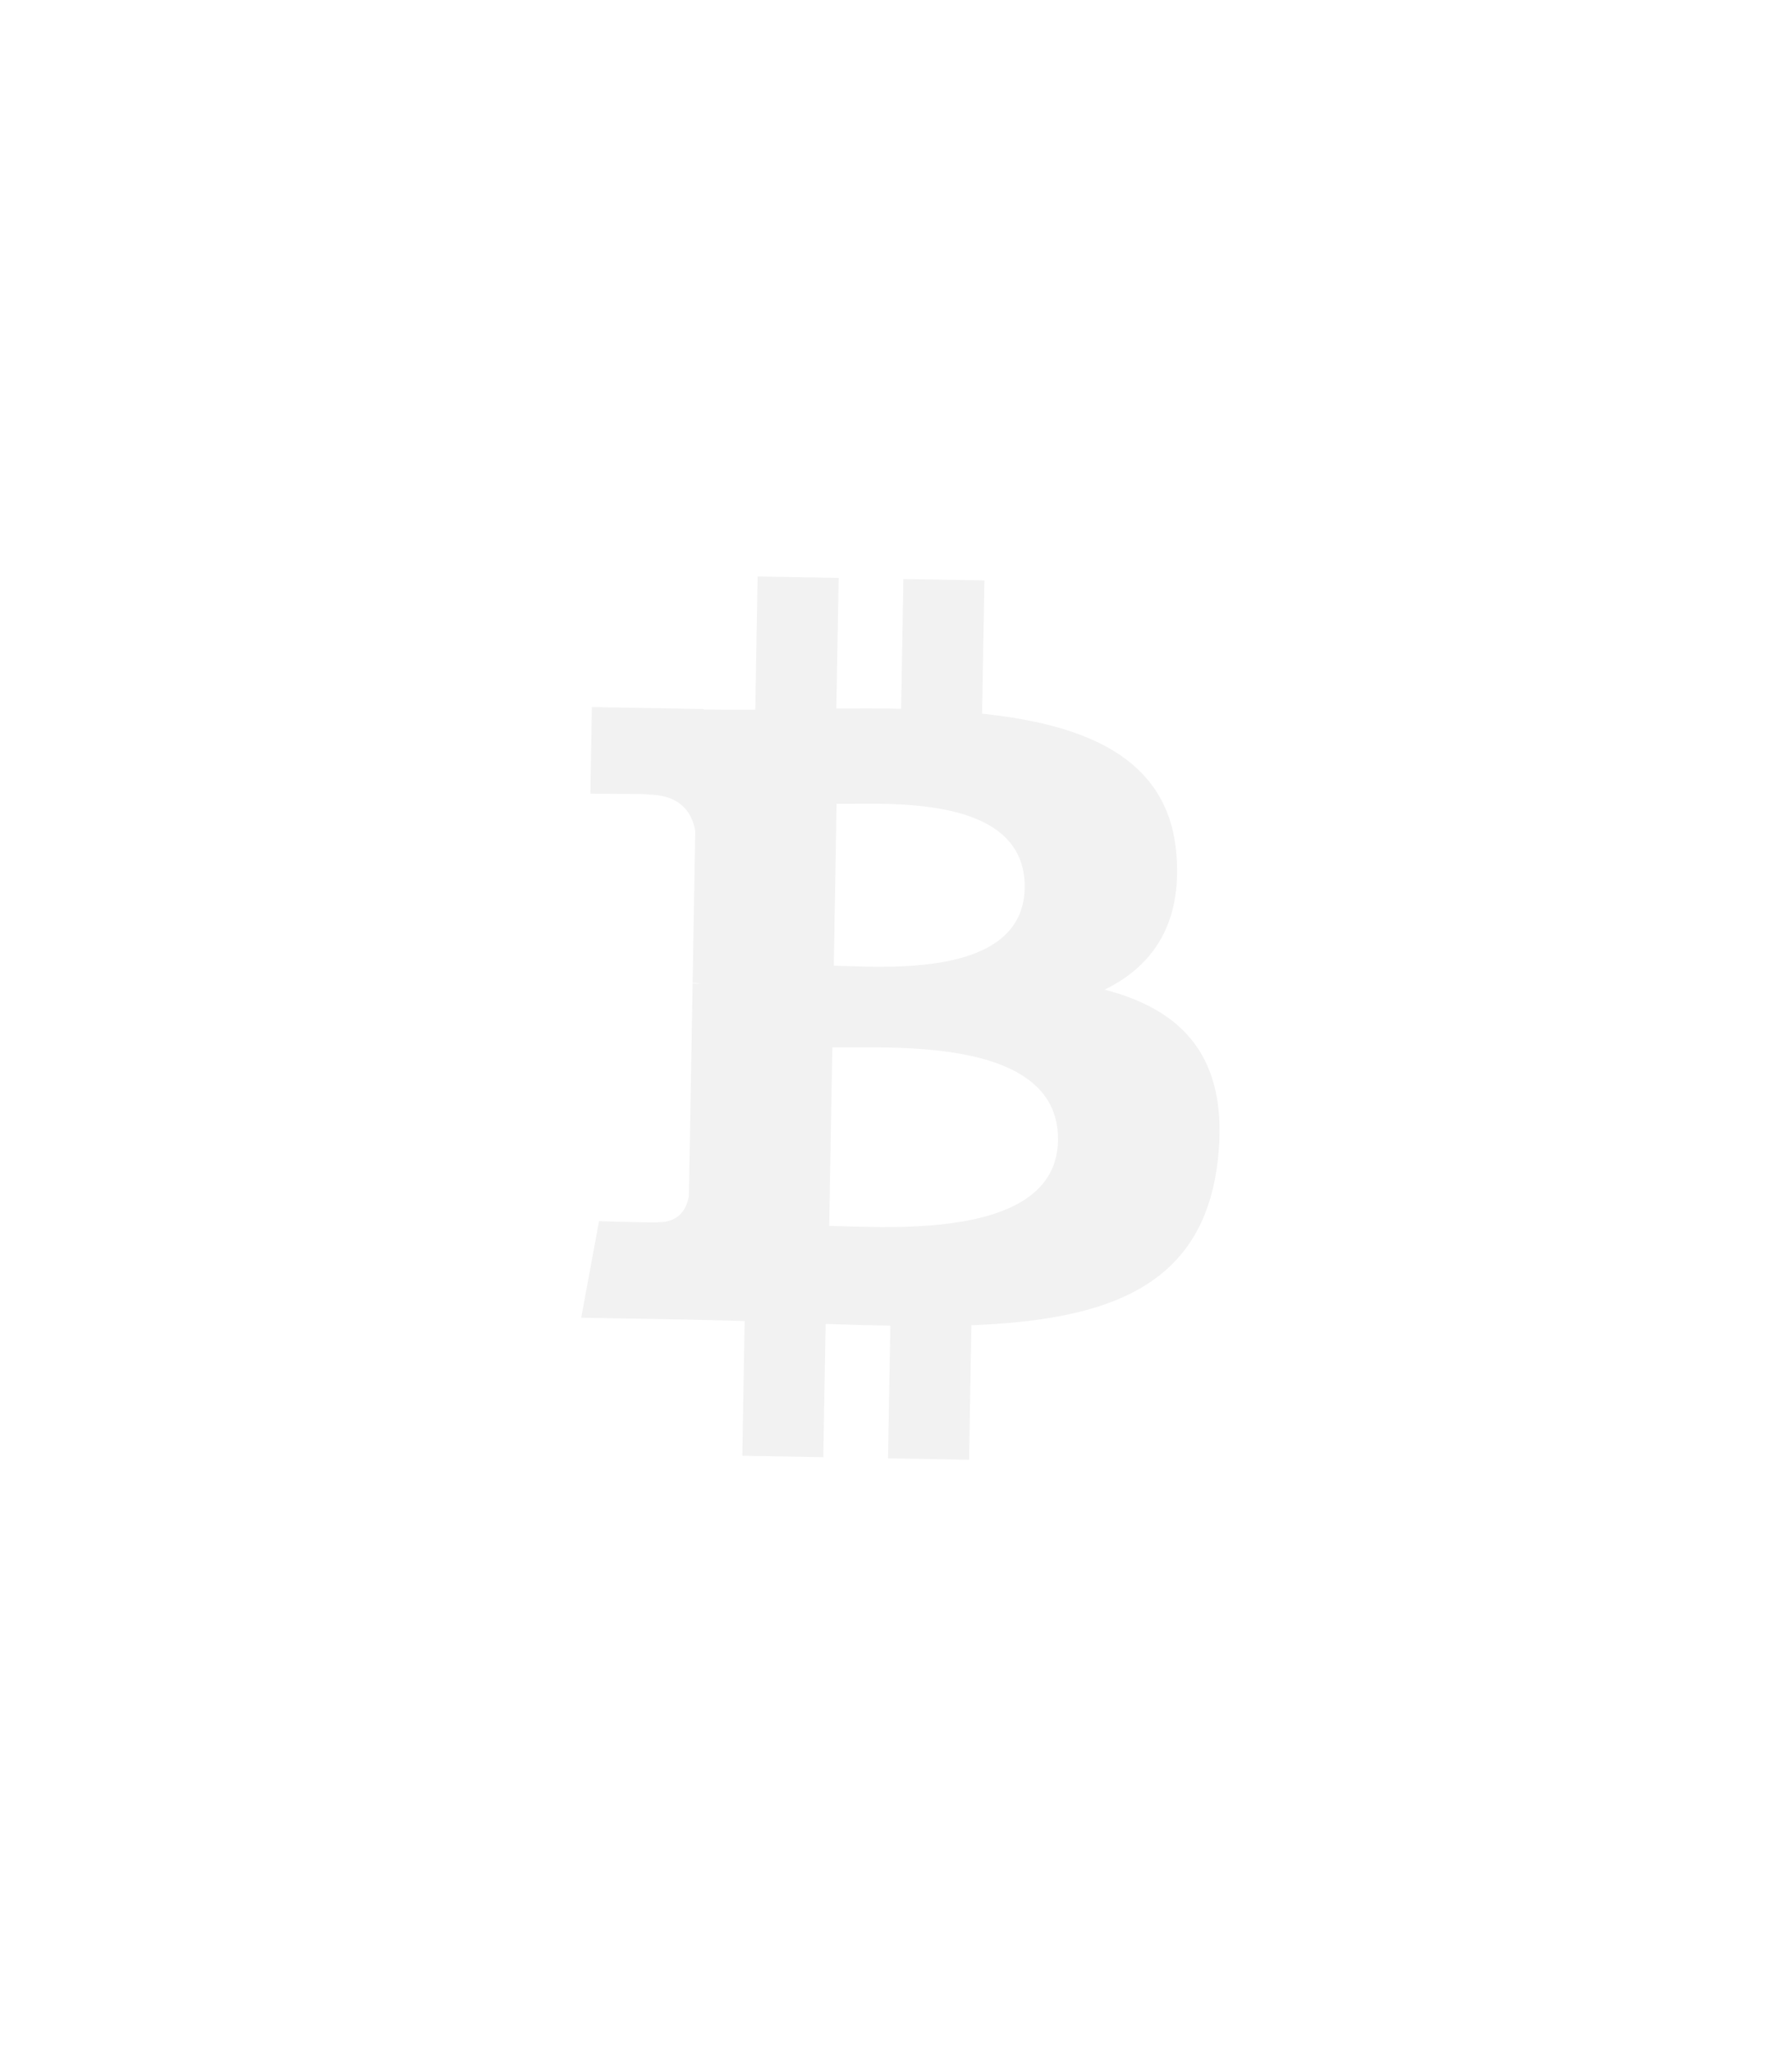 <svg xmlns="http://www.w3.org/2000/svg" width="69" height="79" viewBox="0 0 69 79">
    <defs>
        <filter id="ecqw53y3ba" width="140.5%" height="216.9%" x="-20.3%" y="-51.7%" filterUnits="objectBoundingBox">
            <feOffset in="SourceAlpha" result="shadowOffsetOuter1"/>
            <feGaussianBlur in="shadowOffsetOuter1" result="shadowBlurOuter1" stdDeviation="12"/>
            <feColorMatrix in="shadowBlurOuter1" result="shadowMatrixOuter1" values="0 0 0 0 0 0 0 0 0 0 0 0 0 0 0 0 0 0 1 0"/>
            <feMerge>
                <feMergeNode in="shadowMatrixOuter1"/>
                <feMergeNode in="SourceGraphic"/>
            </feMerge>
        </filter>
    </defs>
    <g fill="none" fill-rule="evenodd">
        <g fill="#F2F2F2" fill-rule="nonzero">
            <g>
                <g>
                    <g filter="url(#ecqw53y3ba)" transform="translate(-123, -945) translate(100, 490) translate(0, 420) translate(24, 18)">
                        <g>
                            <path d="M23.798 10.701c-.276-3.518-3.15-4.862-6.886-5.35l-.597-.071.09-5.128-3.121-.054-.087 4.993c-.82-.015-1.66-.013-2.494-.01l.089-5.026L7.672 0l-.09 5.126c-.676.002-1.34.003-1.987-.008v-.016L1.29 5.026l-.058 3.333 1.811.012.283.008.156.011c.013.003.02.005.017.007 1.264.023 1.663.764 1.771 1.4l-.101 5.84c.087.003.2.009.33.028l-.33-.005-.144 8.183c-.063.397-.307 1.028-1.19 1.014.004.004-.024.007-.077.008l-.225.001-1.31-.03-.658-.02-.685 3.717 4.062.071 2.23.057-.09 5.186 3.118.055.09-5.131c.855.033 1.683.054 2.492.067l-.09 5.108 3.121.054.091-5.177.327-.014.64-.038c.21-.015.418-.031.622-.05l.605-.064c4.07-.488 6.834-2.019 7.297-6.22.437-3.962-1.398-5.765-4.365-6.532 1.756-.856 2.896-2.372 2.787-4.896l-.019-.308zm-4.56 11.013c-.038 2.215-2.218 2.982-4.475 3.226l-.484.045-.482.03-.475.02-.464.008-.448.001-1.022-.019-.96-.027.121-6.871h1.723l.428.005.445.013.458.02.467.032.472.044c2.364.255 4.739 1.048 4.696 3.473zm-1.282-9.72c-.042 2.35-2.512 2.909-4.677 3.01l-.428.015-.616.004-.57-.01-1.06-.031.108-6.232 1.589-.003.396.008.41.016.21.012.424.032c1.994.182 4.103.815 4.21 2.945l.004.234z" transform="translate(20.5, 39.192)"/>
                        </g>
                    </g>
                </g>
            </g>
        </g>
    </g>
</svg>

